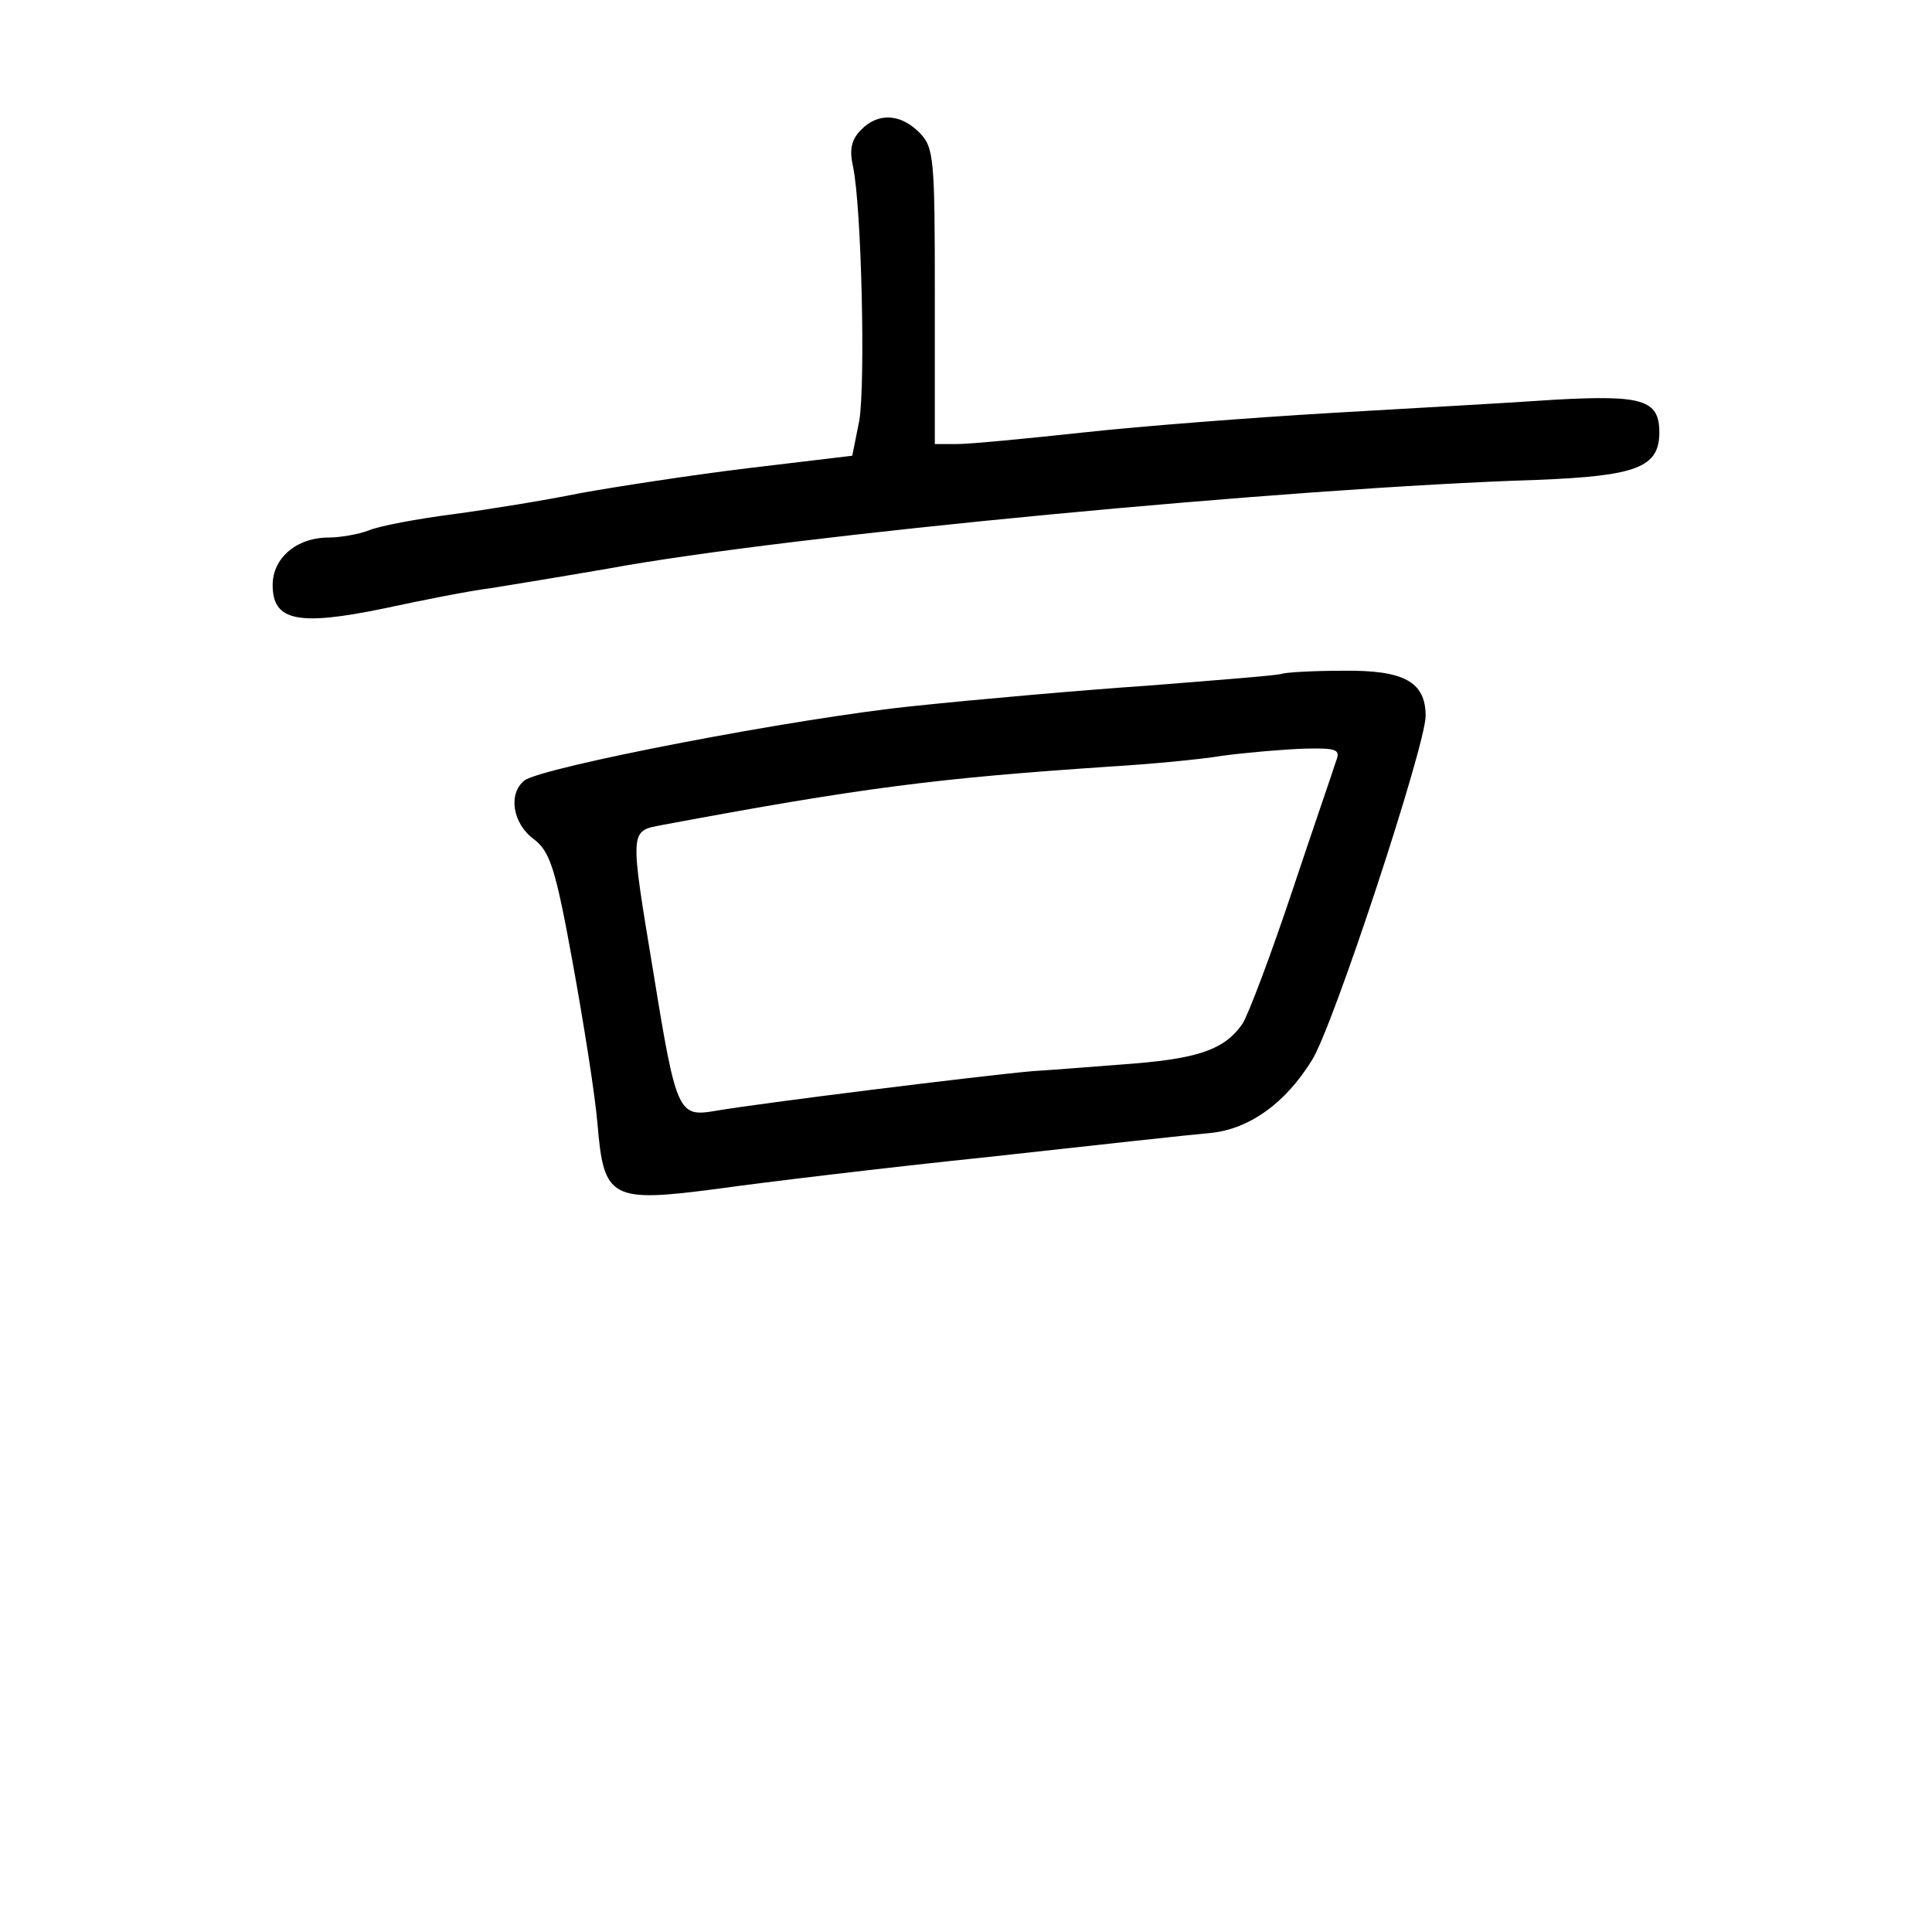<?xml version="1.0" standalone="no"?>
<!DOCTYPE svg PUBLIC "-//W3C//DTD SVG 20010904//EN"
 "http://www.w3.org/TR/2001/REC-SVG-20010904/DTD/svg10.dtd">
<svg version="1.0" xmlns="http://www.w3.org/2000/svg"
 width="248pt" height="248pt" viewBox="0 0 248 248"
 preserveAspectRatio="xMidYMid meet">
<g transform="translate(0,248) scale(0.1,-0.1)"
fill="#000000" stroke="none">
<path d="M1105 2313 c-12 -12 -15 -25 -10 -47 11 -52 16 -278 8 -326 l-9 -45
-134 -16 c-74 -9 -171 -24 -215 -32 -44 -9 -118 -21 -163 -27 -46 -6 -95 -15
-109 -21 -13 -5 -37 -9 -51 -9 -41 0 -72 -26 -72 -61 0 -46 32 -53 143 -30 51
11 112 23 137 26 25 4 92 15 150 25 233 43 878 104 1193 114 128 5 157 16 157
61 0 42 -22 48 -133 42 -56 -4 -185 -11 -287 -17 -102 -6 -245 -17 -318 -25
-74 -8 -147 -15 -163 -15 l-29 0 0 190 c0 177 -1 191 -20 210 -24 24 -53 26
-75 3z"/>
<path d="M1645 1615 c-5 -2 -82 -8 -170 -15 -88 -6 -223 -18 -299 -26 -151
-15 -482 -79 -503 -96 -21 -17 -15 -55 12 -75 21 -16 28 -37 50 -158 14 -77
29 -171 32 -208 8 -96 17 -101 154 -83 57 8 214 27 349 41 135 15 264 29 287
31 48 6 93 38 127 93 27 42 146 404 146 442 0 44 -28 59 -106 58 -38 0 -73 -2
-79 -4z m70 -112 c-3 -10 -29 -85 -56 -166 -27 -81 -56 -158 -64 -171 -22 -32
-54 -44 -137 -51 -40 -3 -100 -8 -133 -10 -67 -6 -349 -41 -407 -51 -47 -8
-50 -3 -79 176 -31 187 -31 183 11 191 257 48 352 60 575 75 50 3 115 9 145
14 30 4 77 8 104 9 42 1 47 -1 41 -16z"/>
</g>
</svg>
